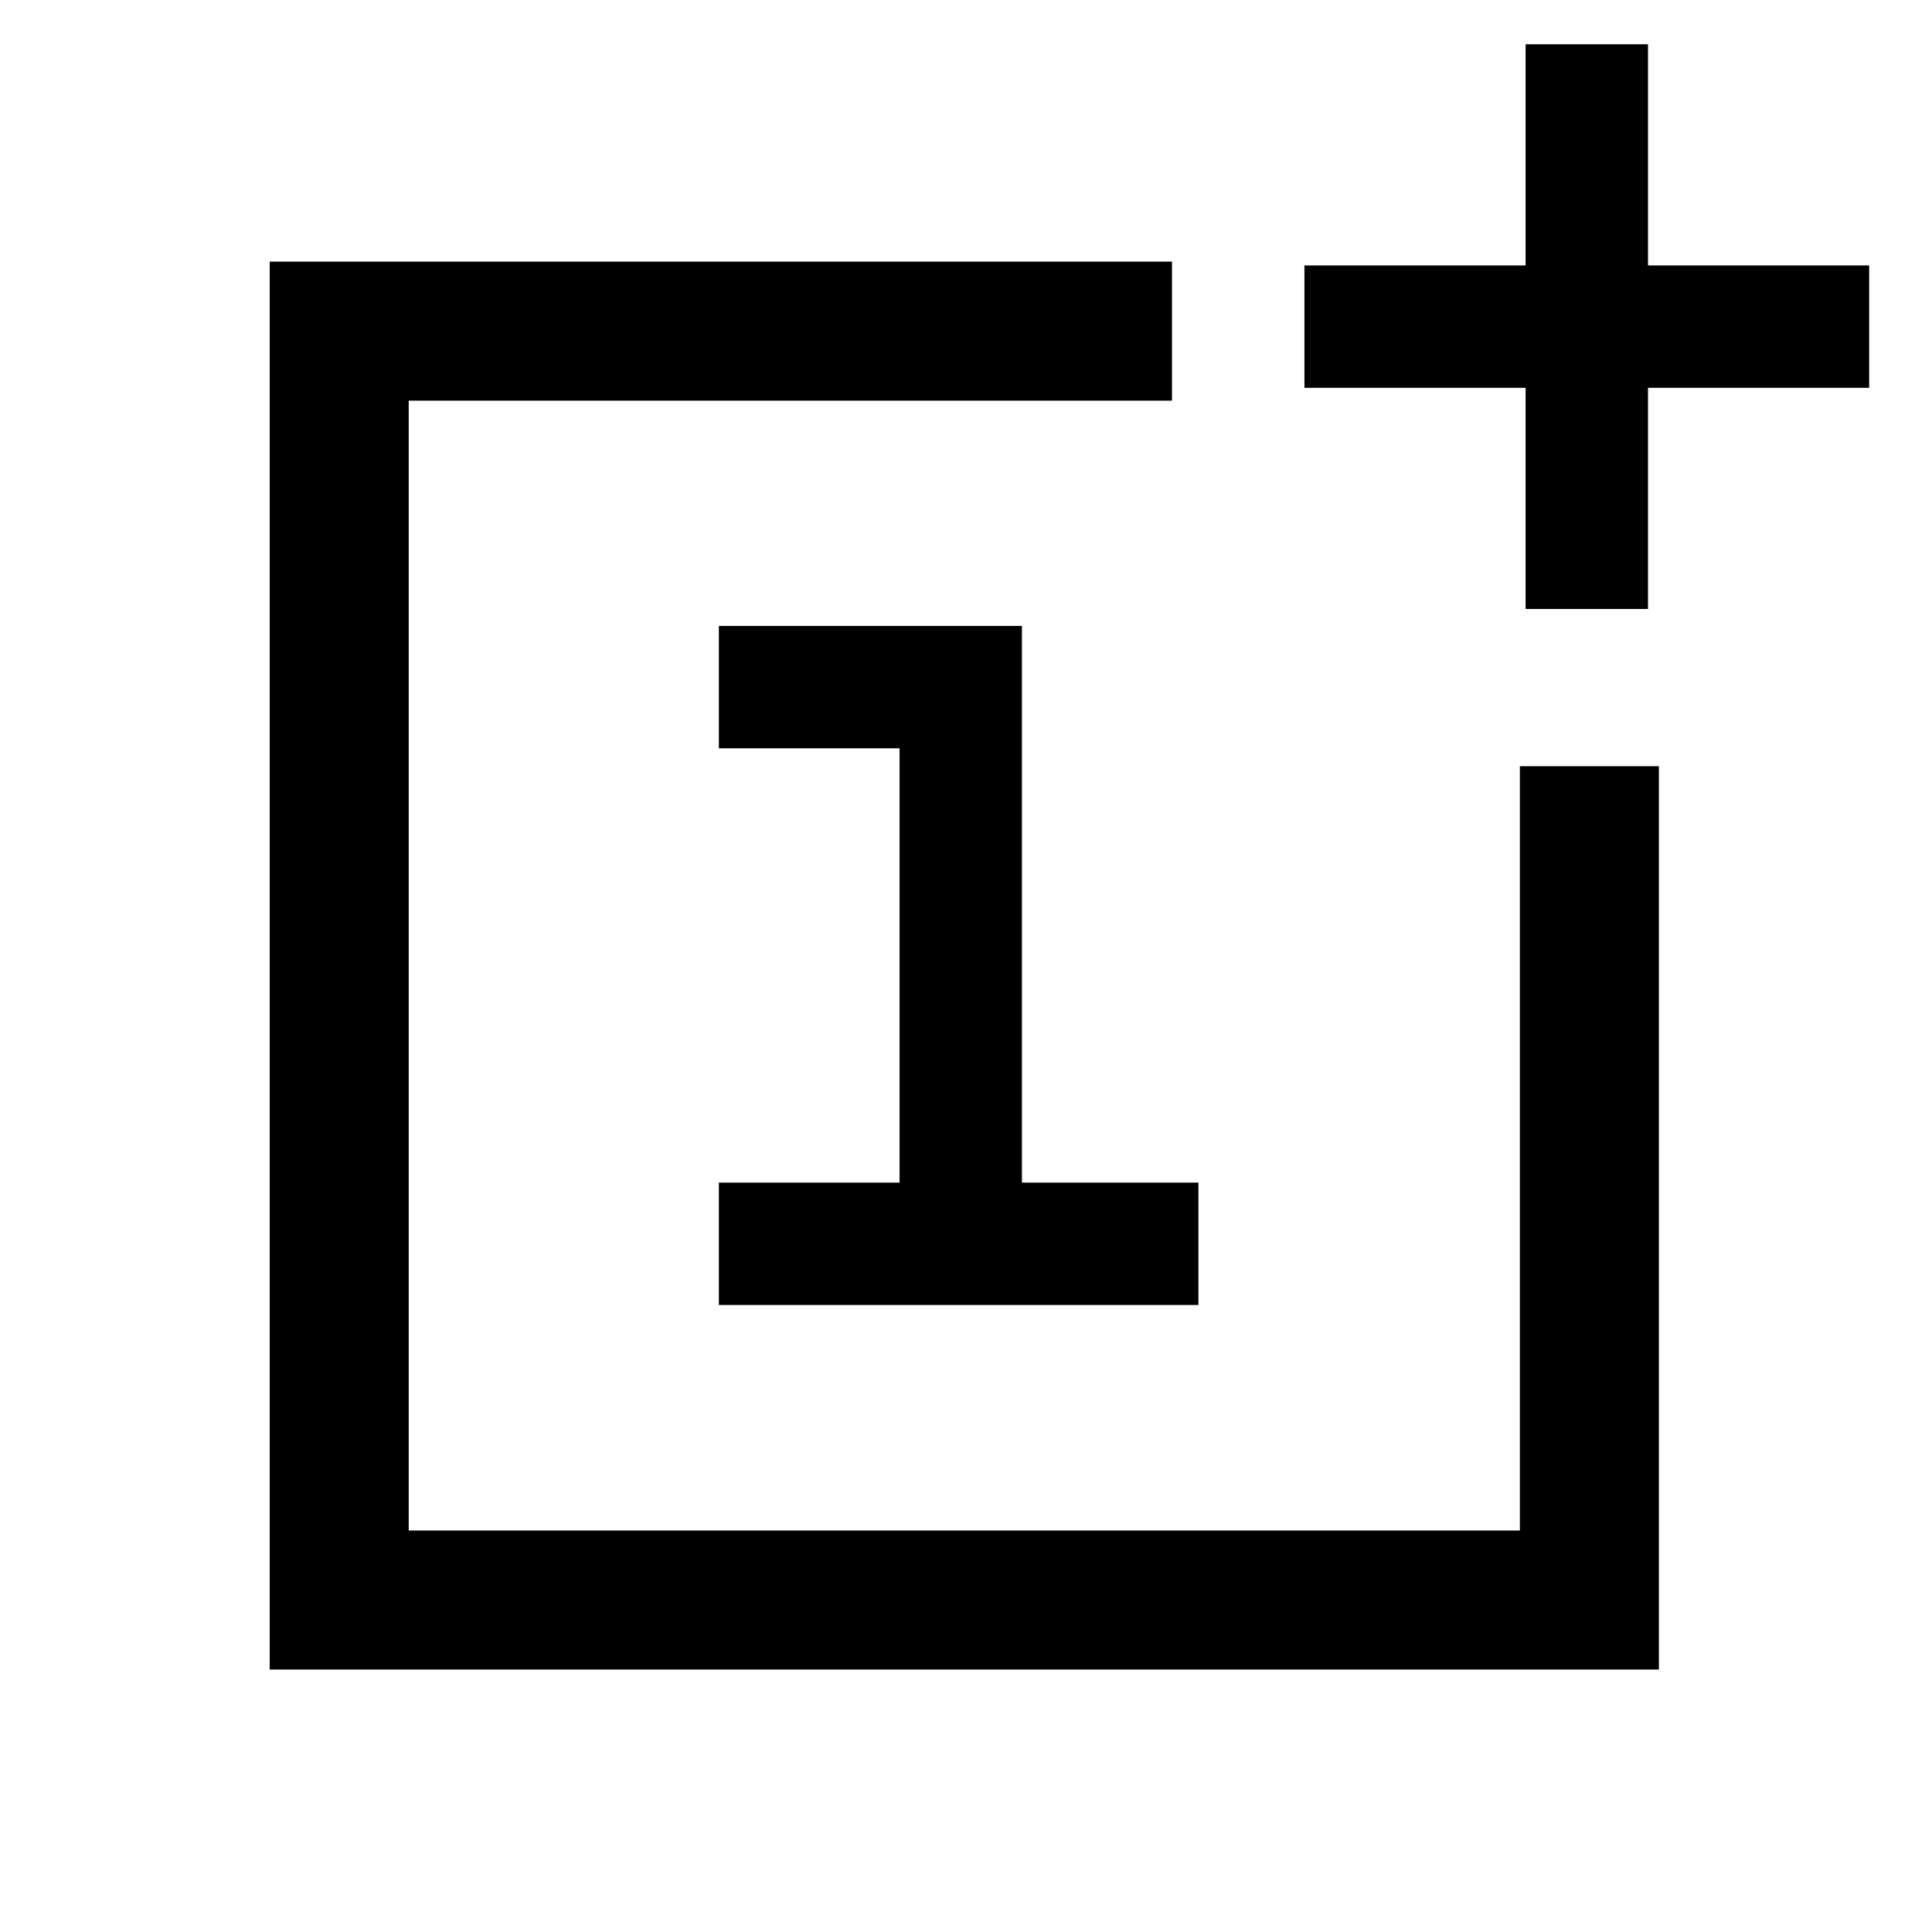 <svg xmlns="http://www.w3.org/2000/svg" width="24" height="24" viewBox="0 0 240 240"><path d="M145.087,33L145.087,49.271L50.271,49.271L50.271,190.627L189.303,190.627L189.303,95.681L205.575,95.681L205.575,206.898L34,206.898L34,33L145.087,33ZM126.449,78.254L126.449,147.407L148.373,147.407L148.373,161.609L89.8,161.609L89.8,147.407L112.247,147.407L112.247,92.456L89.8,92.456L89.8,78.254L126.449,78.254Z" fill-rule="nonZero" stroke-width="1" fill="#000000" stroke="#00000000"/><path d="M204.219,33.475l0,-27.475l-14.202,0l0,27.475l-27.475,0l0,14.202l27.475,0l0,27.475l14.202,0l0,-27.475l27.475,0l0,-14.202z" fill-rule="nonZero" stroke-width="1" fill="#000000" stroke="#00000000"/></svg>